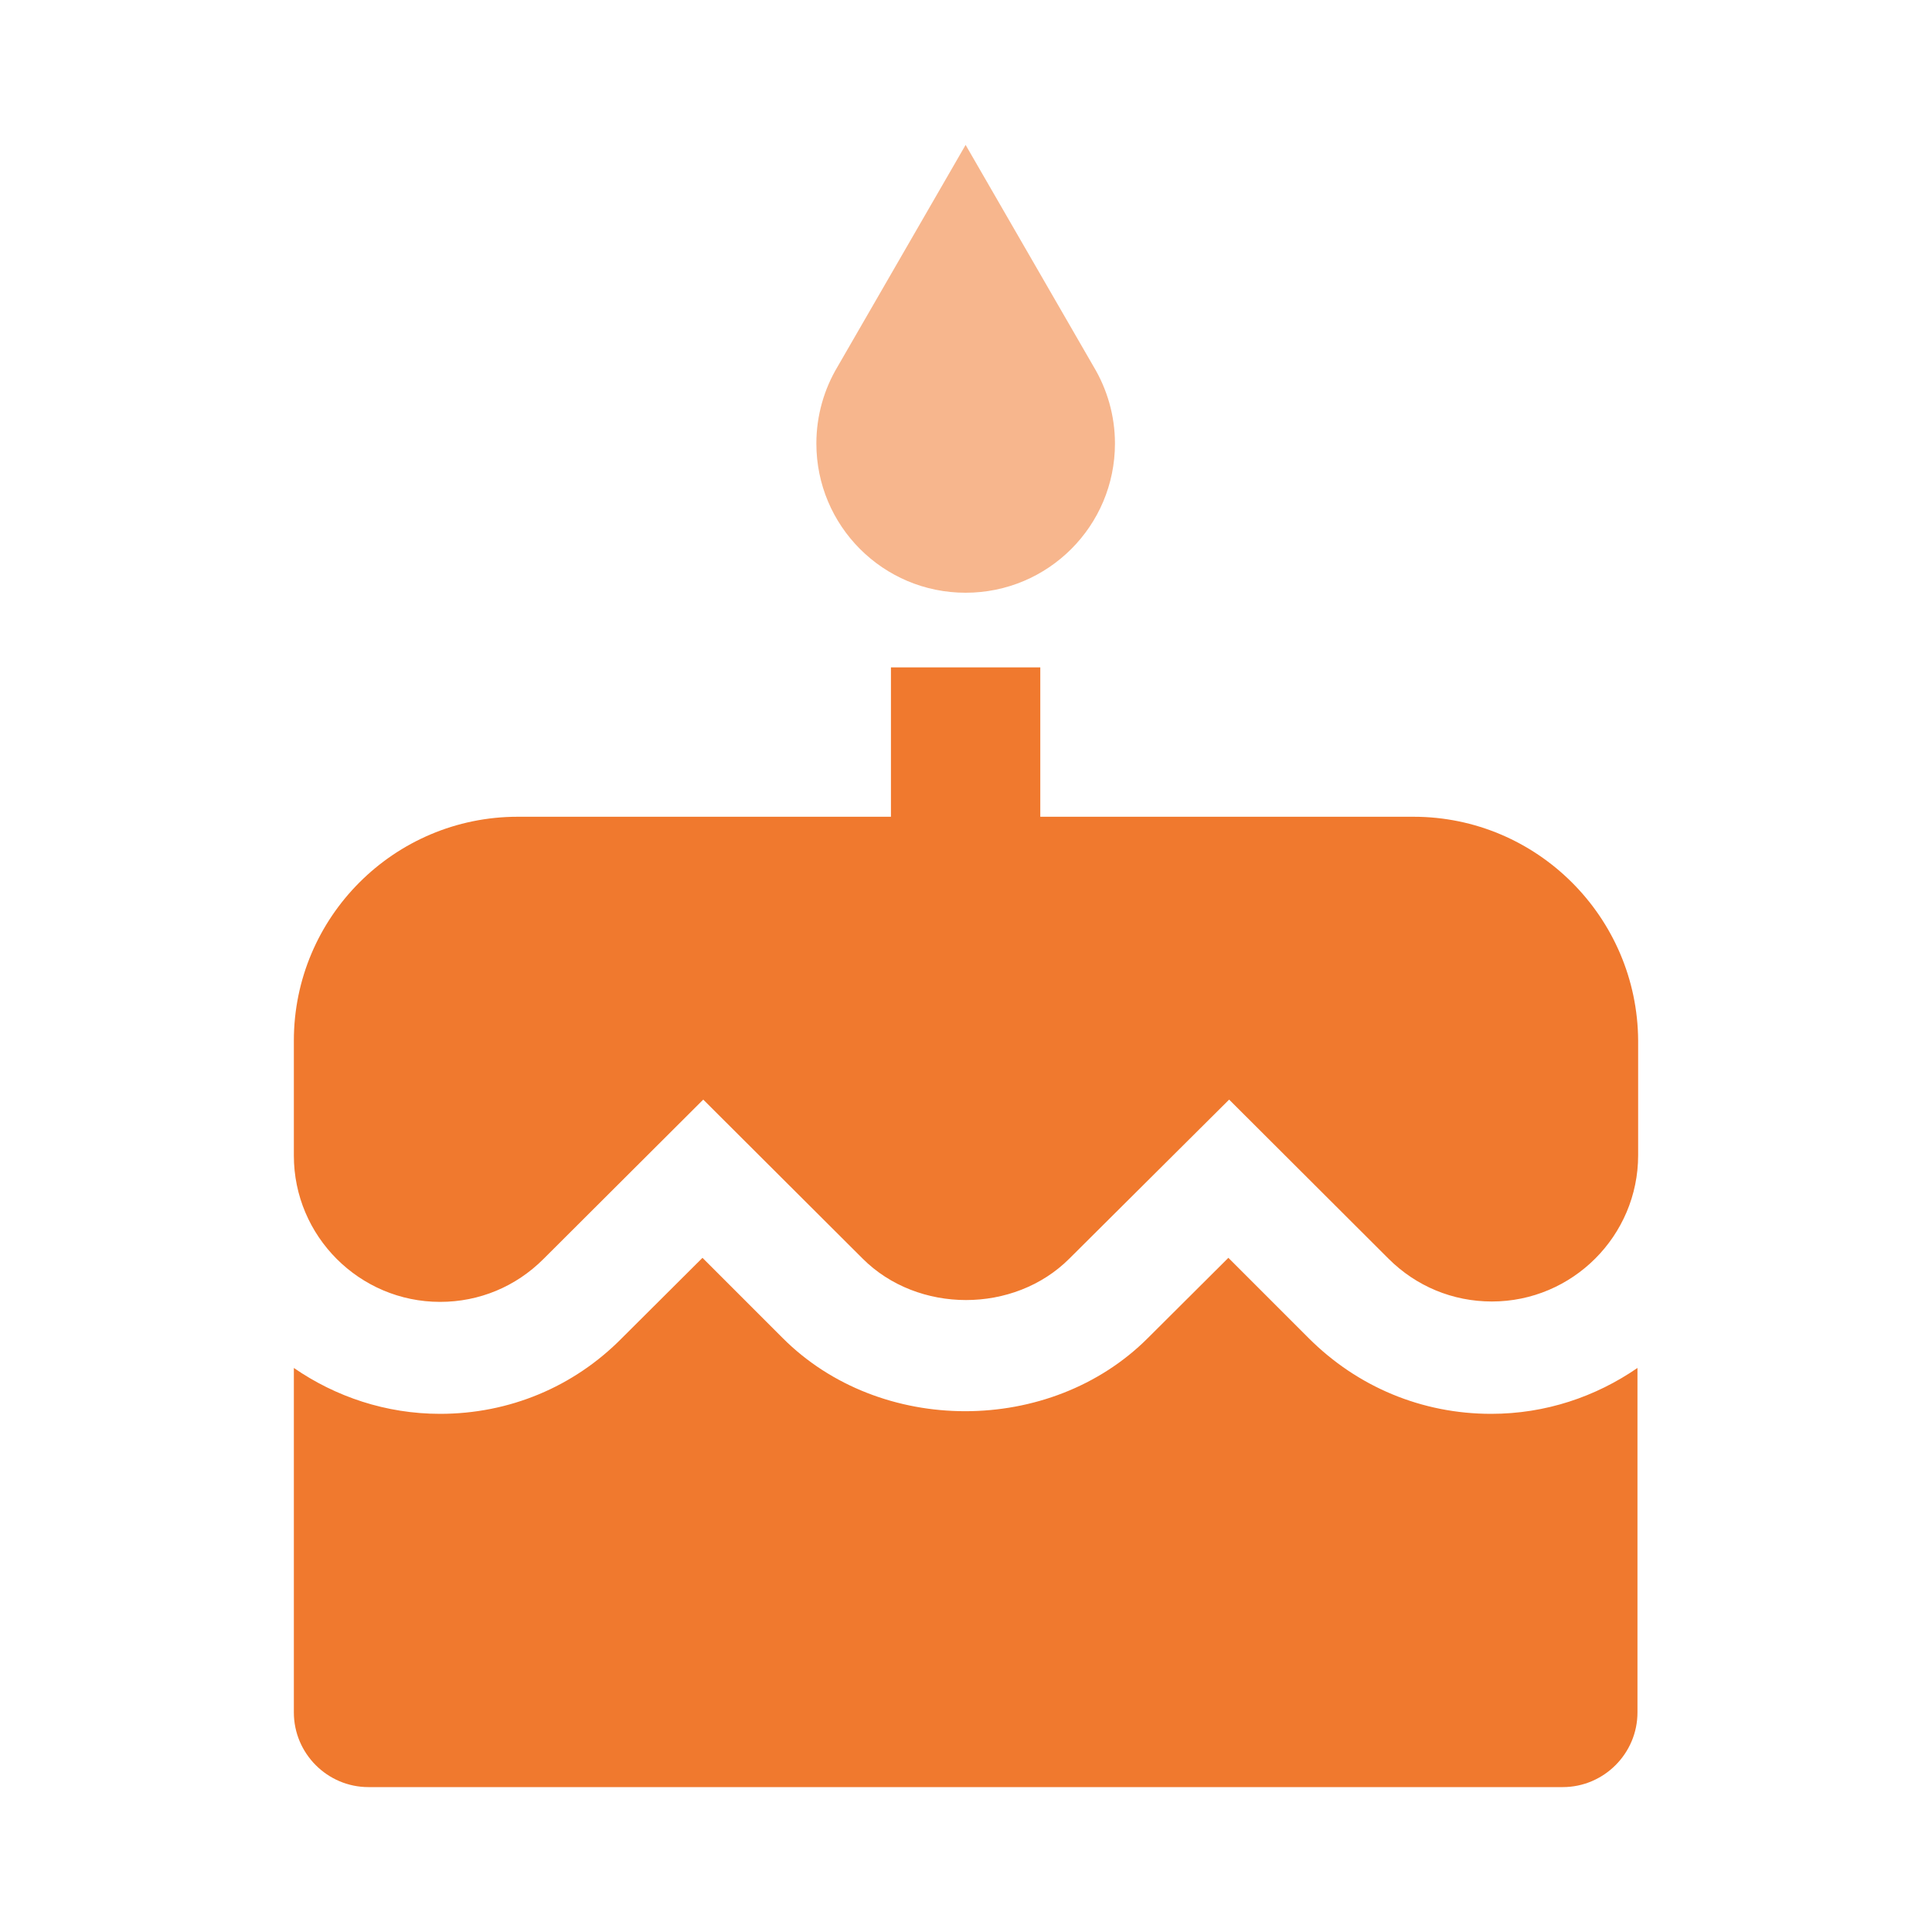 <svg width="20" height="20" viewBox="0 0 20 20" fill="none" xmlns="http://www.w3.org/2000/svg">
<path d="M9.996 6.136C10.85 6.136 11.542 5.445 11.542 4.591C11.542 4.301 11.46 4.027 11.321 3.795L9.996 1.5L8.671 3.795C8.532 4.027 8.451 4.301 8.451 4.591C8.451 5.445 9.142 6.136 9.996 6.136Z" fill="#F7B68D"/>
<path d="M14.632 8.455H10.769V6.909H9.223V8.455H5.36C4.081 8.455 3.042 9.494 3.042 10.773V11.963C3.042 12.797 3.721 13.477 4.556 13.477C4.962 13.477 5.34 13.319 5.626 13.033L7.28 11.383L8.93 13.029C9.502 13.601 10.498 13.601 11.07 13.029L12.724 11.383L14.373 13.029C14.659 13.315 15.038 13.473 15.444 13.473C16.278 13.473 16.958 12.793 16.958 11.959V10.773C16.951 9.494 15.911 8.455 14.632 8.455Z" fill="#F0792E"/>
<path d="M13.547 13.852L12.716 13.021L11.882 13.852C10.873 14.861 9.111 14.861 8.103 13.852L7.272 13.021L6.438 13.852C5.939 14.358 5.271 14.636 4.556 14.636C3.996 14.636 3.474 14.459 3.042 14.161V17.727C3.042 18.152 3.389 18.5 3.814 18.5H16.178C16.603 18.5 16.951 18.152 16.951 17.727V14.161C16.518 14.459 16 14.636 15.436 14.636C14.721 14.636 14.053 14.358 13.547 13.852Z" fill="#F0792E"/>
</svg>
